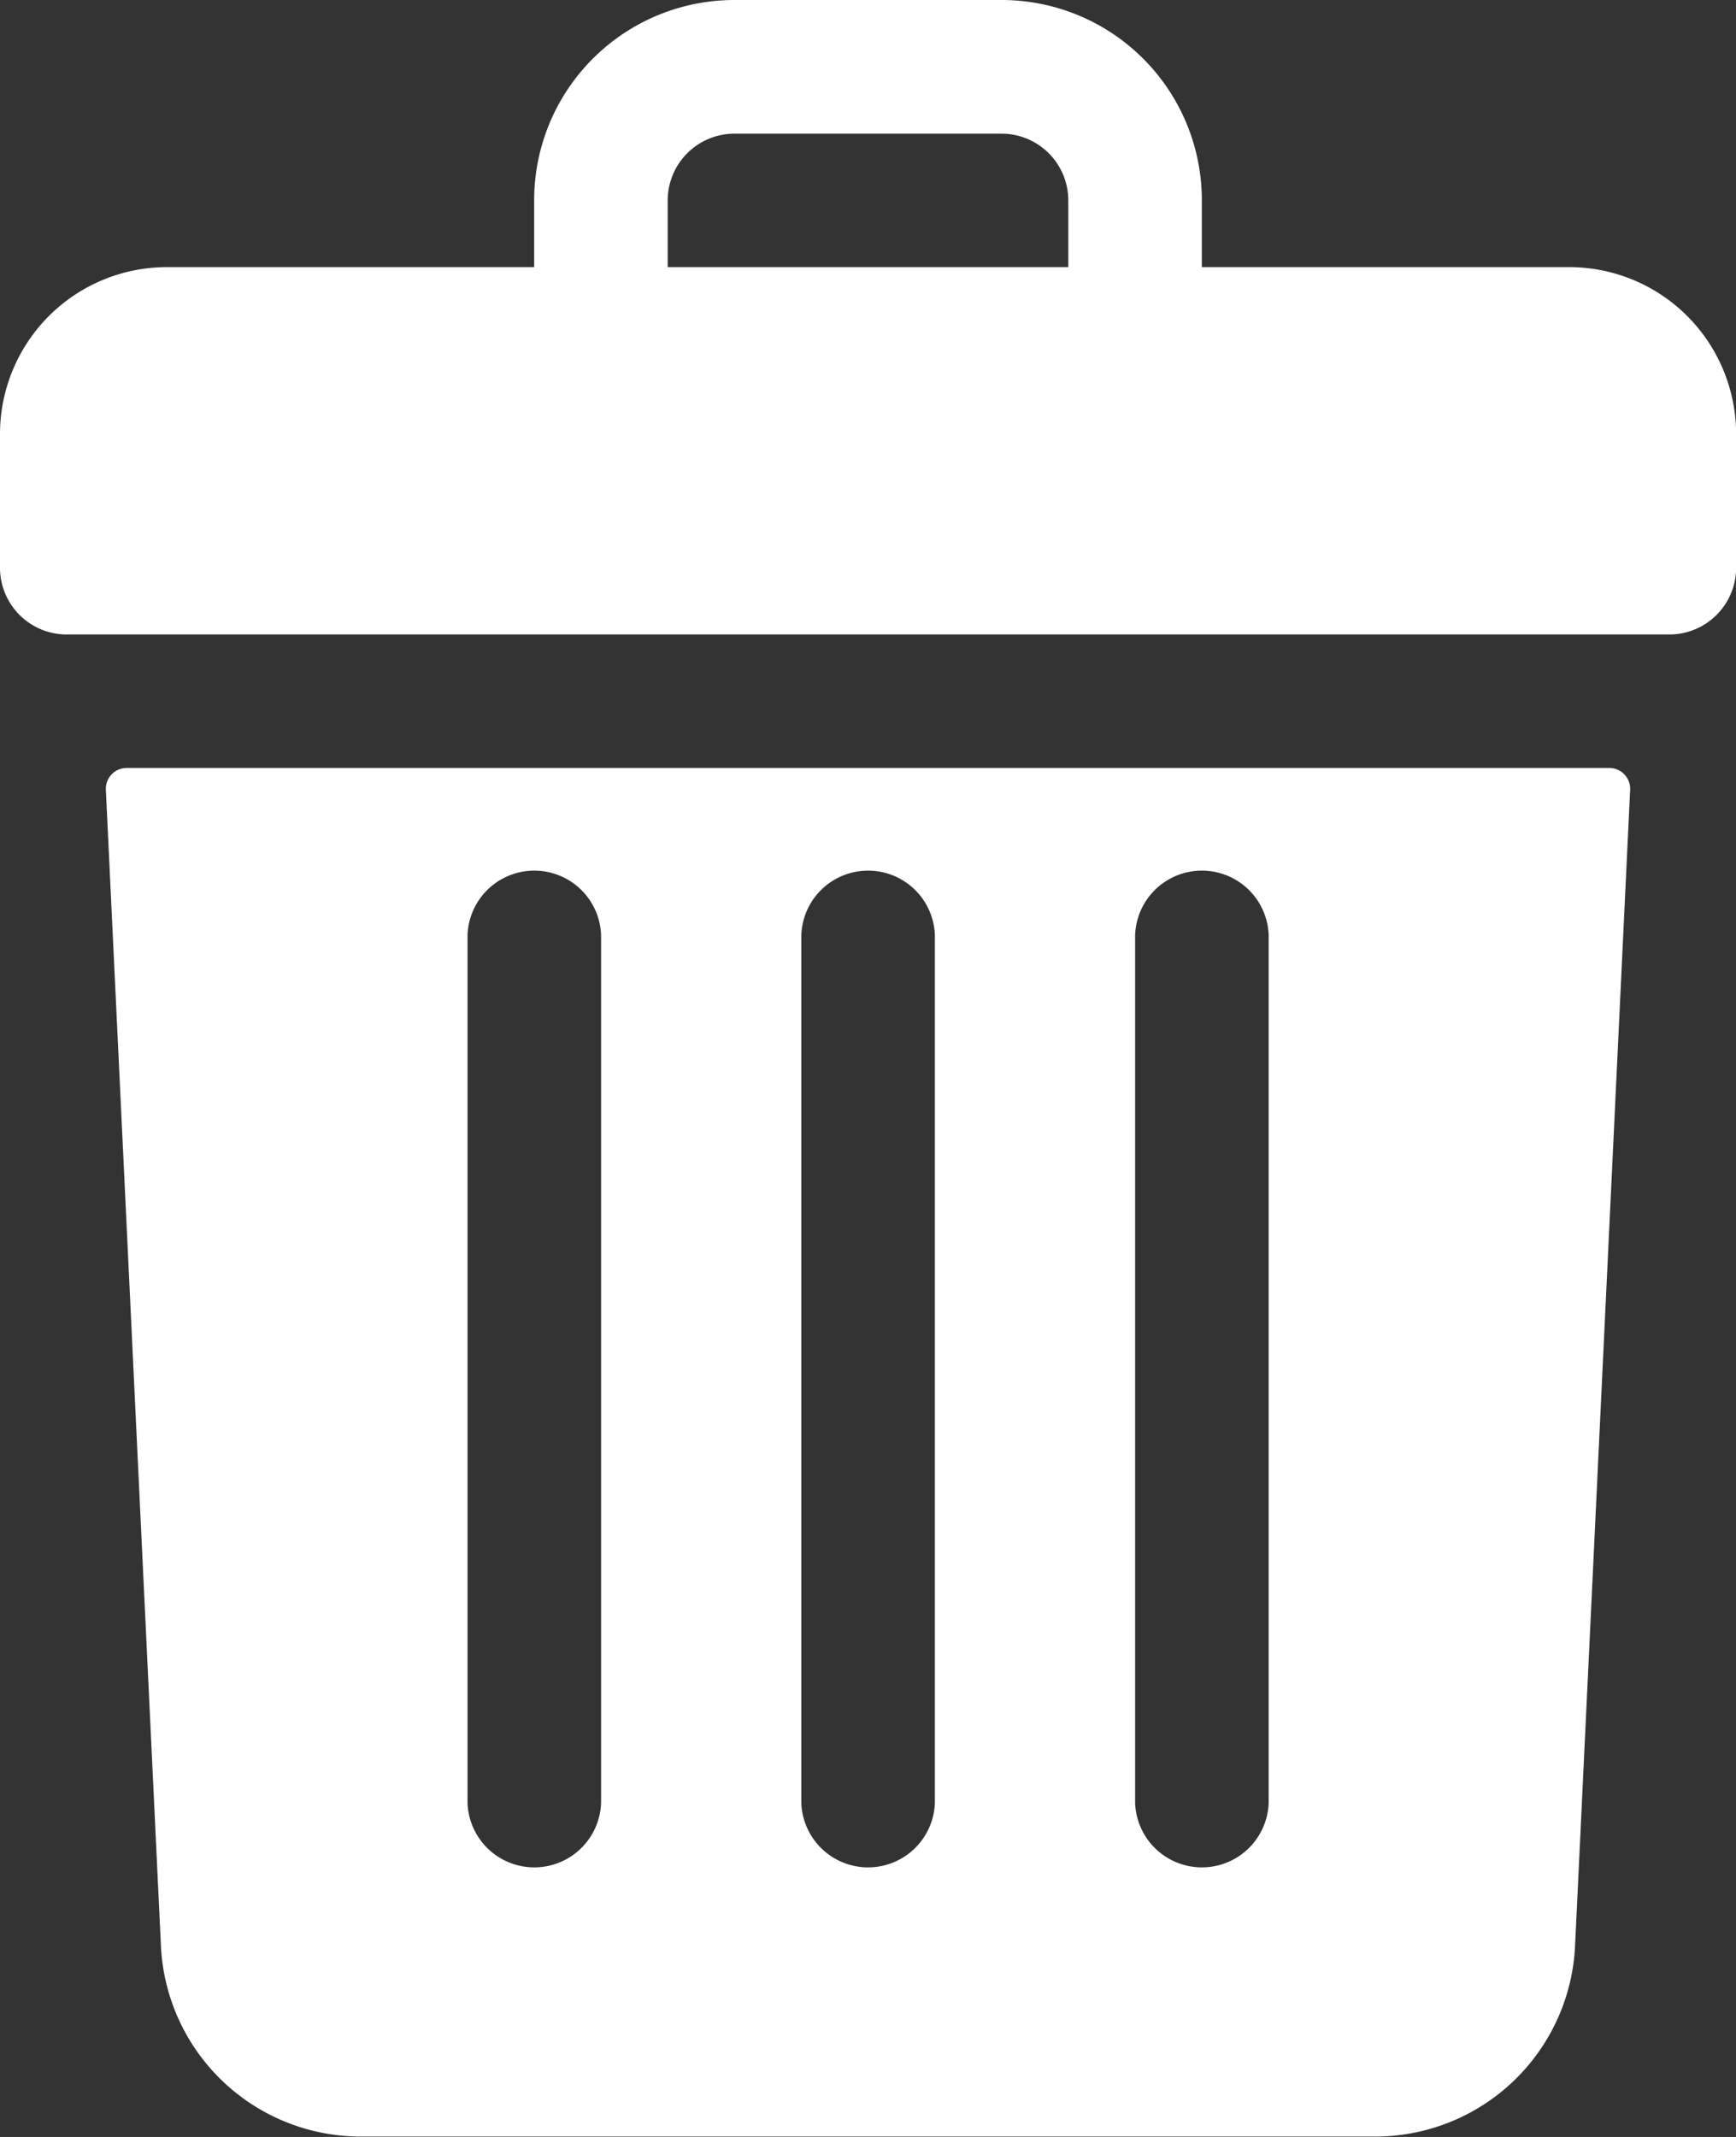 <svg xmlns="http://www.w3.org/2000/svg" width="17.875" height="22" viewBox="0 0 17.875 22">
  <rect x="0" y="0" width="17.875" height="22" fill="#333333" stroke="none"/>
  <g id="trash" transform="translate(-48)">
    <path id="Path_89" data-name="Path 89" d="M64.156,2.75H60.375V2.063A2.062,2.062,0,0,0,58.313,0h-2.75A2.062,2.062,0,0,0,53.5,2.063V2.75H49.719A1.719,1.719,0,0,0,48,4.469V5.844a.687.687,0,0,0,.688.688h16.5a.687.687,0,0,0,.688-.687V4.469A1.719,1.719,0,0,0,64.156,2.75Zm-9.281-.687a.688.688,0,0,1,.688-.687h2.75A.688.688,0,0,1,59,2.063V2.75H54.875Z" fill="#fff"/>
    <path id="Path_90" data-name="Path 90" d="M73.579,184a.215.215,0,0,0-.215.225l.567,11.9a2.06,2.06,0,0,0,2.06,1.965H86.432a2.06,2.06,0,0,0,2.06-1.965l.567-11.9a.215.215,0,0,0-.215-.225Zm10.383,1.719a.688.688,0,0,1,1.375,0v8.938a.688.688,0,0,1-1.375,0Zm-3.437,0a.688.688,0,0,1,1.375,0v8.938a.688.688,0,0,1-1.375,0Zm-3.437,0a.688.688,0,0,1,1.375,0v8.938a.688.688,0,0,1-1.375,0Z" transform="translate(-24.274 -176.094)" fill="#fff"/>
  </g>
</svg>
